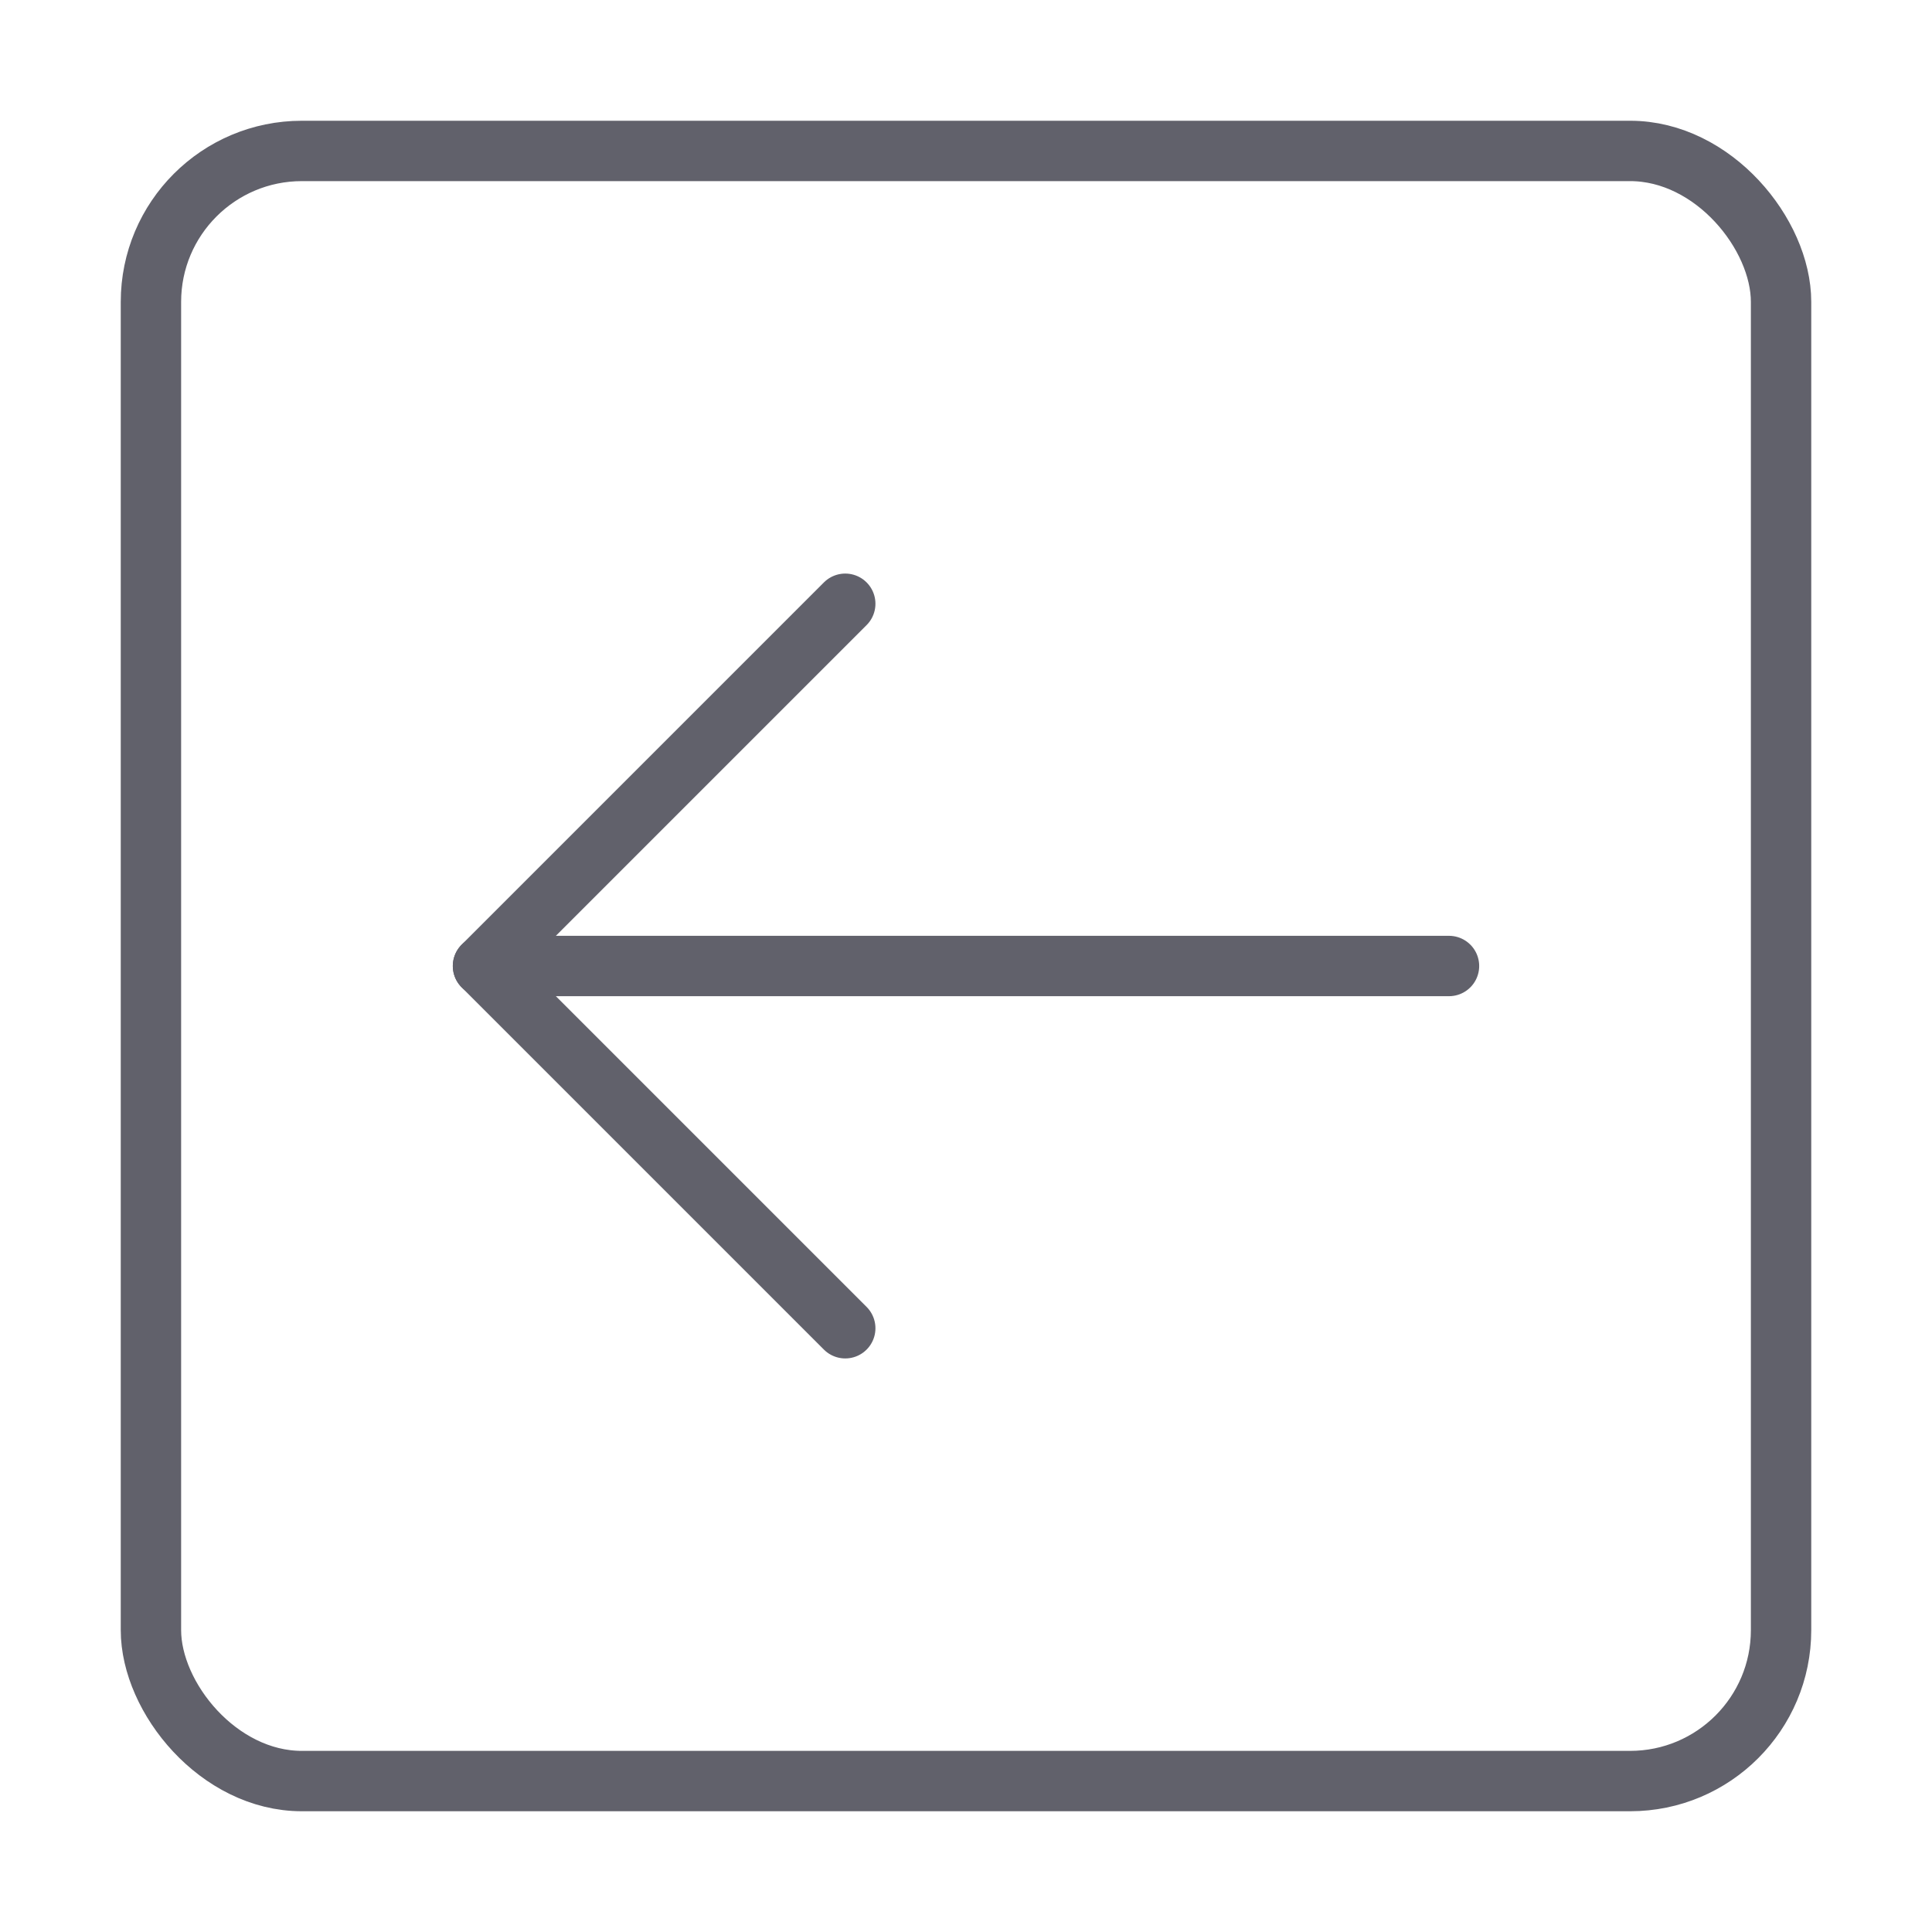 <svg xmlns="http://www.w3.org/2000/svg" height="24" width="24" viewBox="0 0 64 64"><g stroke-linecap="round" fill="#61616b" stroke-linejoin="round" class="nc-icon-wrapper"><rect x="5" y="5" width="54" height="54" rx="5" fill="none" stroke="#61616b" stroke-width="2"></rect><polyline data-color="color-2" points="48 32 16 32 17 32" fill="none" stroke="#61616b" stroke-width="2"></polyline><polyline data-color="color-2" points="28 44 16 32 28 20" fill="none" stroke="#61616b" stroke-width="2"></polyline></g></svg>